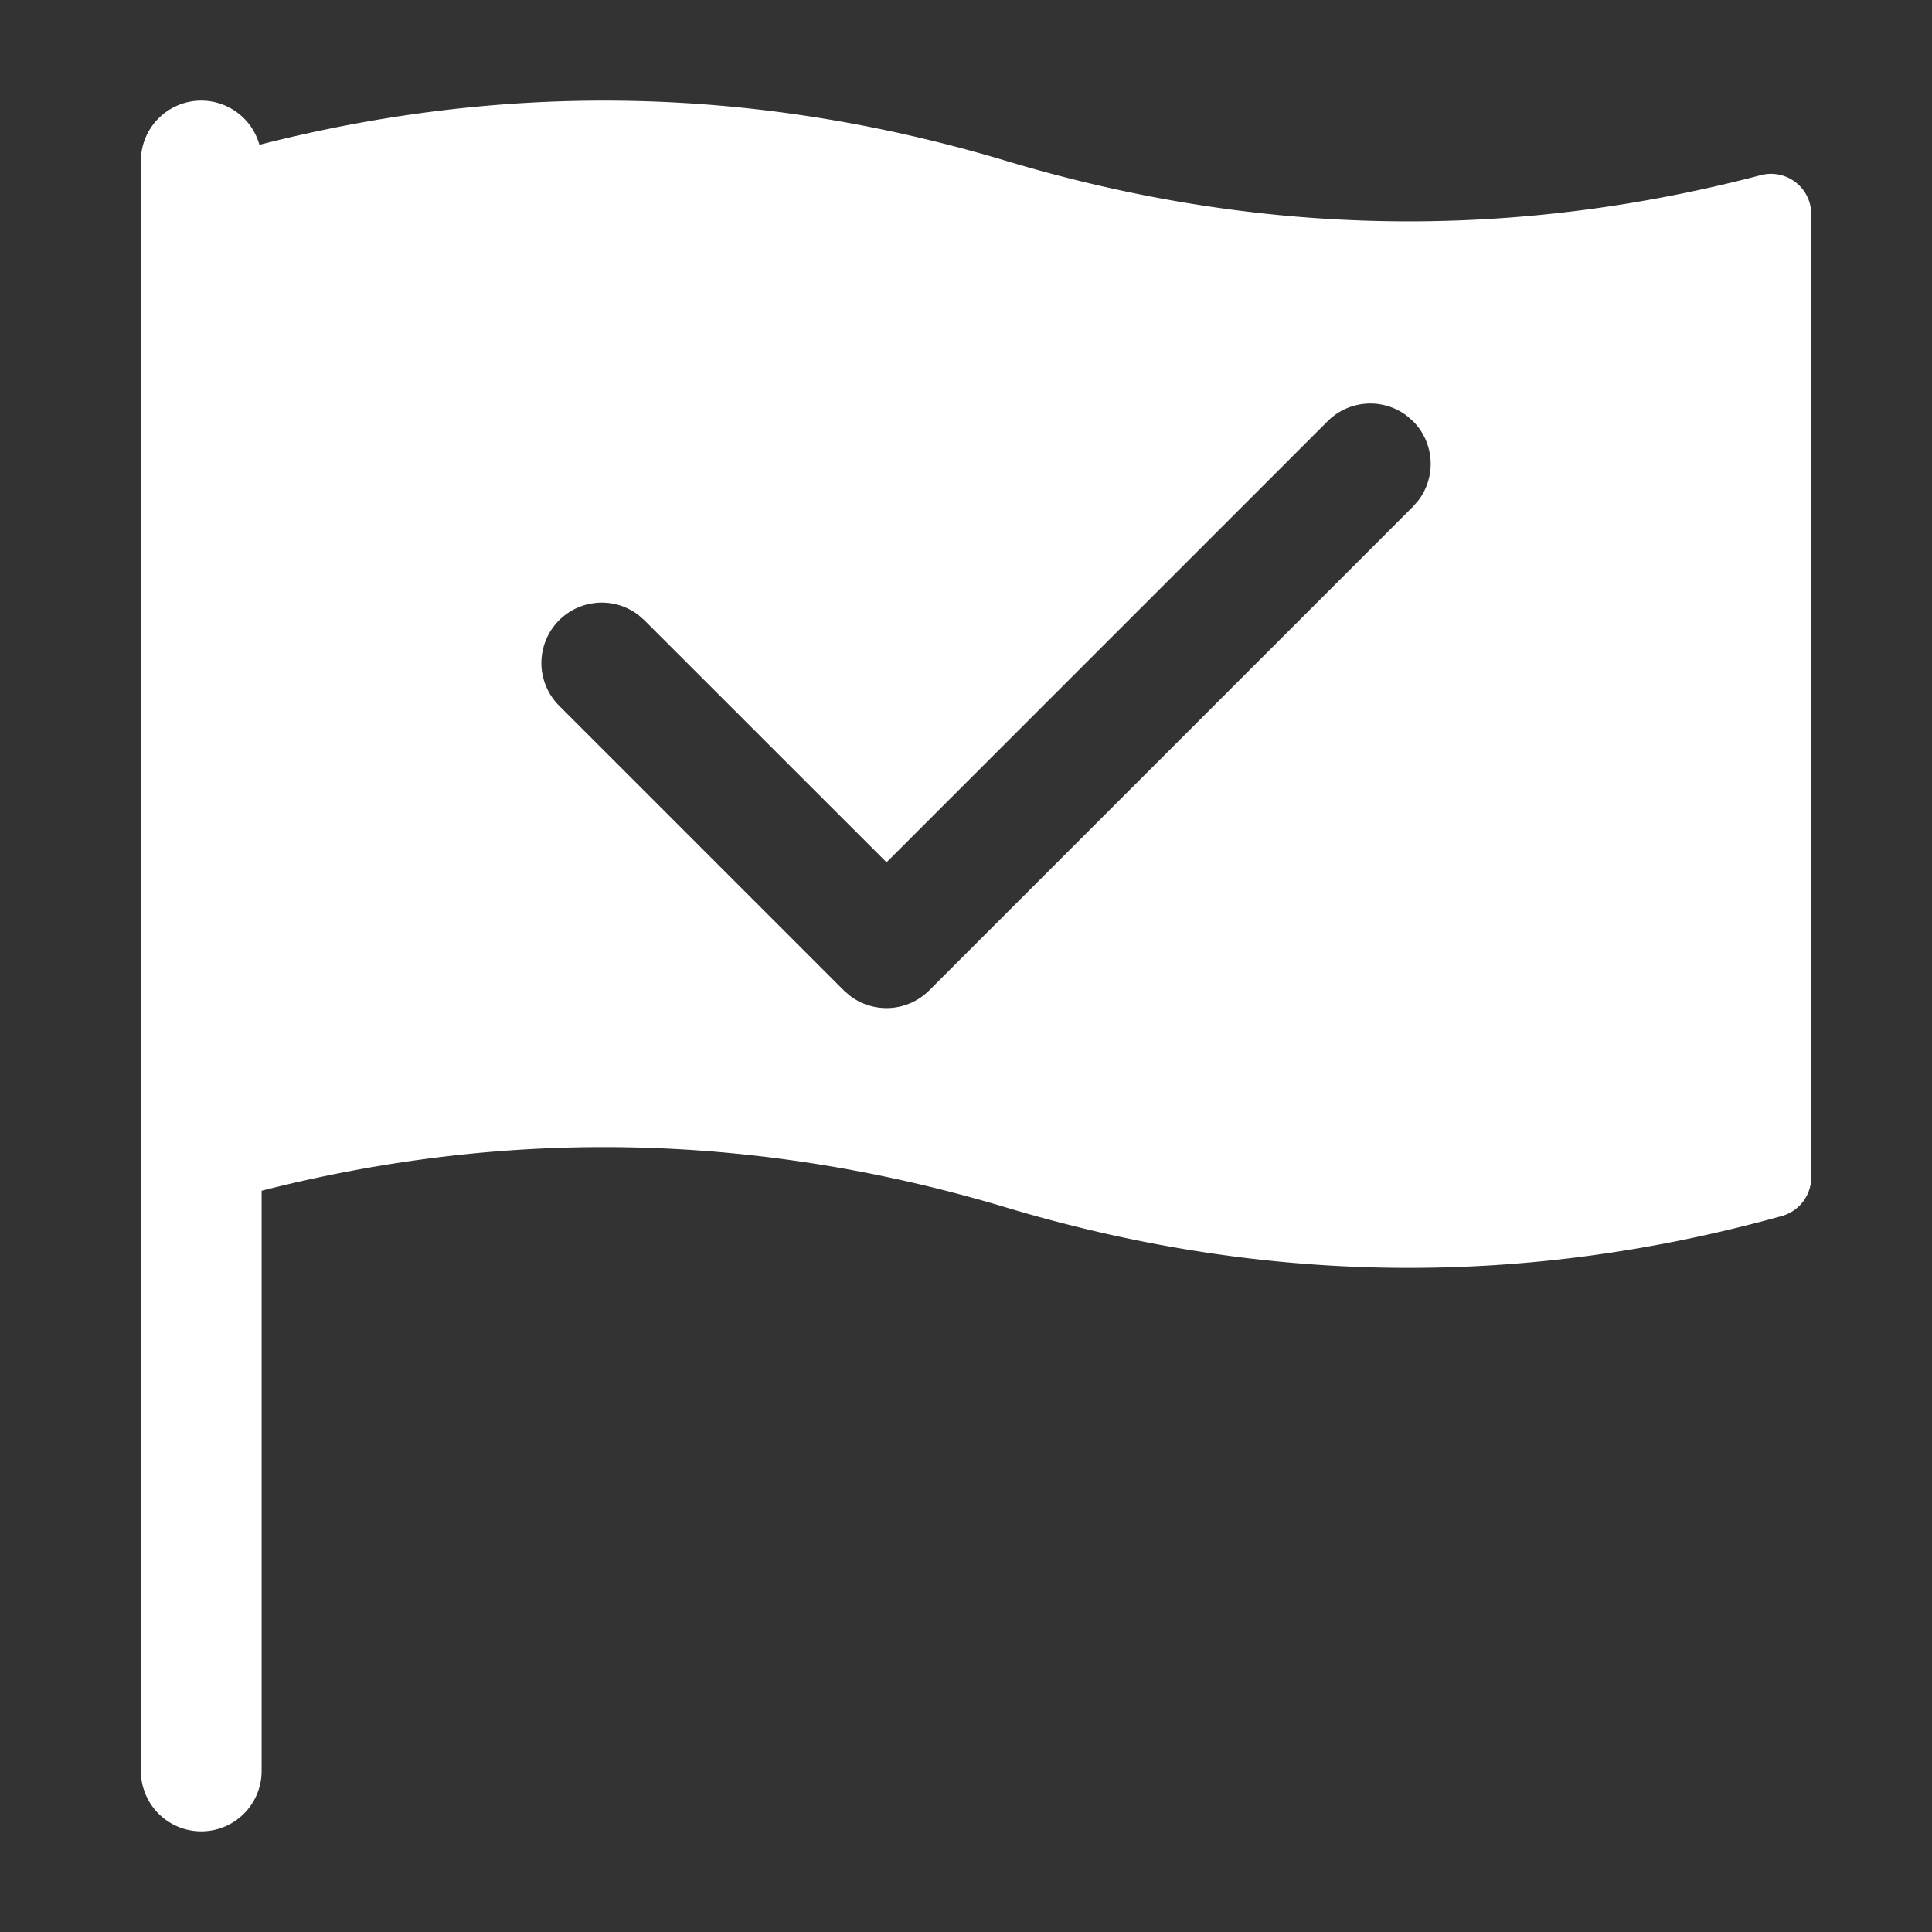 <?xml version="1.0" standalone="no"?><!DOCTYPE svg PUBLIC "-//W3C//DTD SVG 1.1//EN" "http://www.w3.org/Graphics/SVG/1.1/DTD/svg11.dtd"><svg t="1626420893783" class="icon" viewBox="0 0 1024 1024" version="1.1" xmlns="http://www.w3.org/2000/svg" p-id="22094" xmlns:xlink="http://www.w3.org/1999/xlink" width="200" height="200"><rect x="0" y="0" width="1024" height="1024" fill="#333333" stroke="none"/><defs><style type="text/css"></style></defs><path d="M106.667 53.333a32 32 0 0 1 31.701 27.648L138.667 85.333v853.333a32 32 0 0 1-63.701 4.352L74.667 938.667V85.333a32 32 0 0 1 32-32z" p-id="22095" fill="#ffffff"></path><path d="M533.461 85.333c133.248 39.979 266.496 42.496 399.787 7.509a21.333 21.333 0 0 1 26.752 20.651v510.464a21.333 21.333 0 0 1-15.616 20.565c-137.003 38.101-274.048 36.565-411.051-4.523-142.208-42.667-284.459-42.667-426.667 0V85.333c142.421-42.667 284.672-42.667 426.795 0z m212.181 135.04a32 32 0 0 0-41.941 2.859l-233.813 233.813-128.256-128.213-3.243-2.859a32 32 0 0 0-41.984 48.128l150.827 150.827 3.285 2.859a32 32 0 0 0 41.984-2.859l256.427-256.427 2.859-3.285a32 32 0 0 0-2.859-41.984z" p-id="22096" fill="#ffffff"></path></svg>